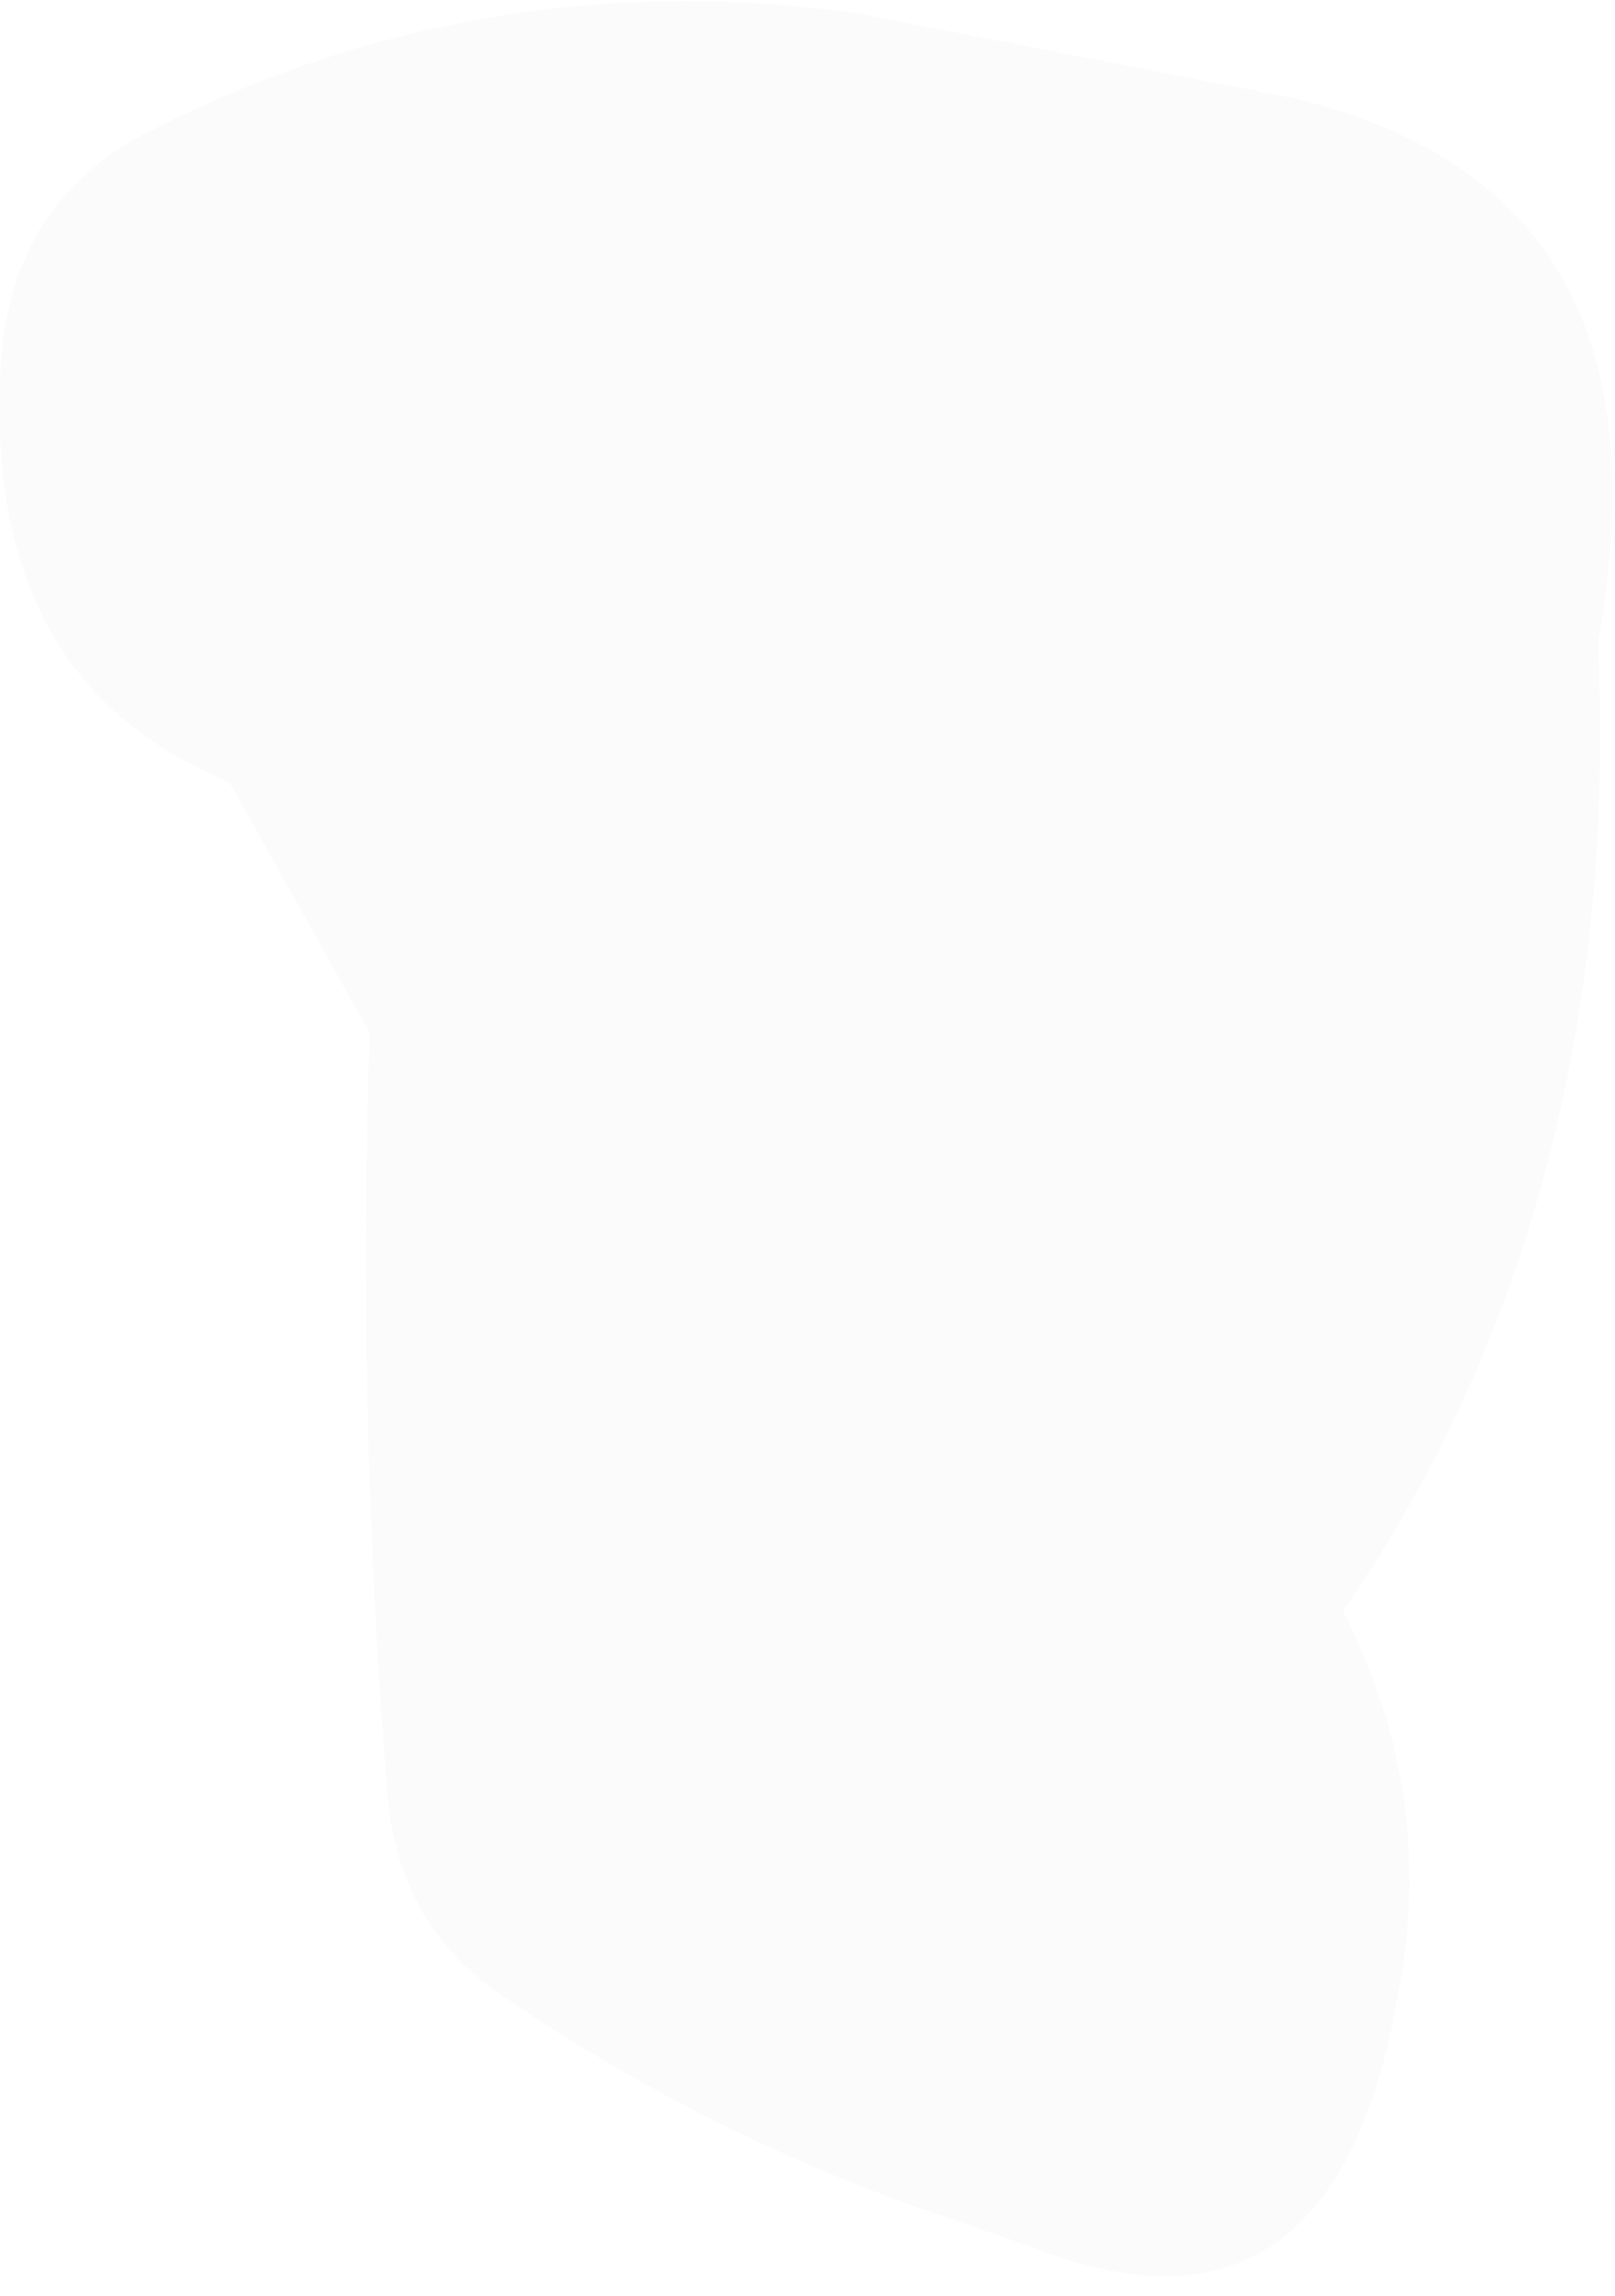 <?xml version="1.0" encoding="utf-8"?>
<svg version="1.1" id="Layer_1"
xmlns="http://www.w3.org/2000/svg"
xmlns:xlink="http://www.w3.org/1999/xlink"
width="19px" height="27px"
xml:space="preserve">
<g id="132" transform="matrix(1, 0, 0, 1, -208.35, 3.2)">
<path style="fill:#D7D7D7;fill-opacity:0.086" d="M218.4,-3.05L223.55 -2.05Q228 -1 227.2 4.05L227.15 4.35Q227.45 10.95 224.15 15.75Q225.25 17.9 224.8 20.25Q224.05 24.6 220.55 23.25L219.7 22.95Q216.8 22 214.3 20.3Q213 19.45 212.9 17.8Q212.55 13.35 212.7 8.95L211.05 6Q208.25 4.85 208.35 1.4Q208.35 -0.7 210 -1.6Q213.95 -3.65 218.4 -3.05" />
</g>
</svg>
